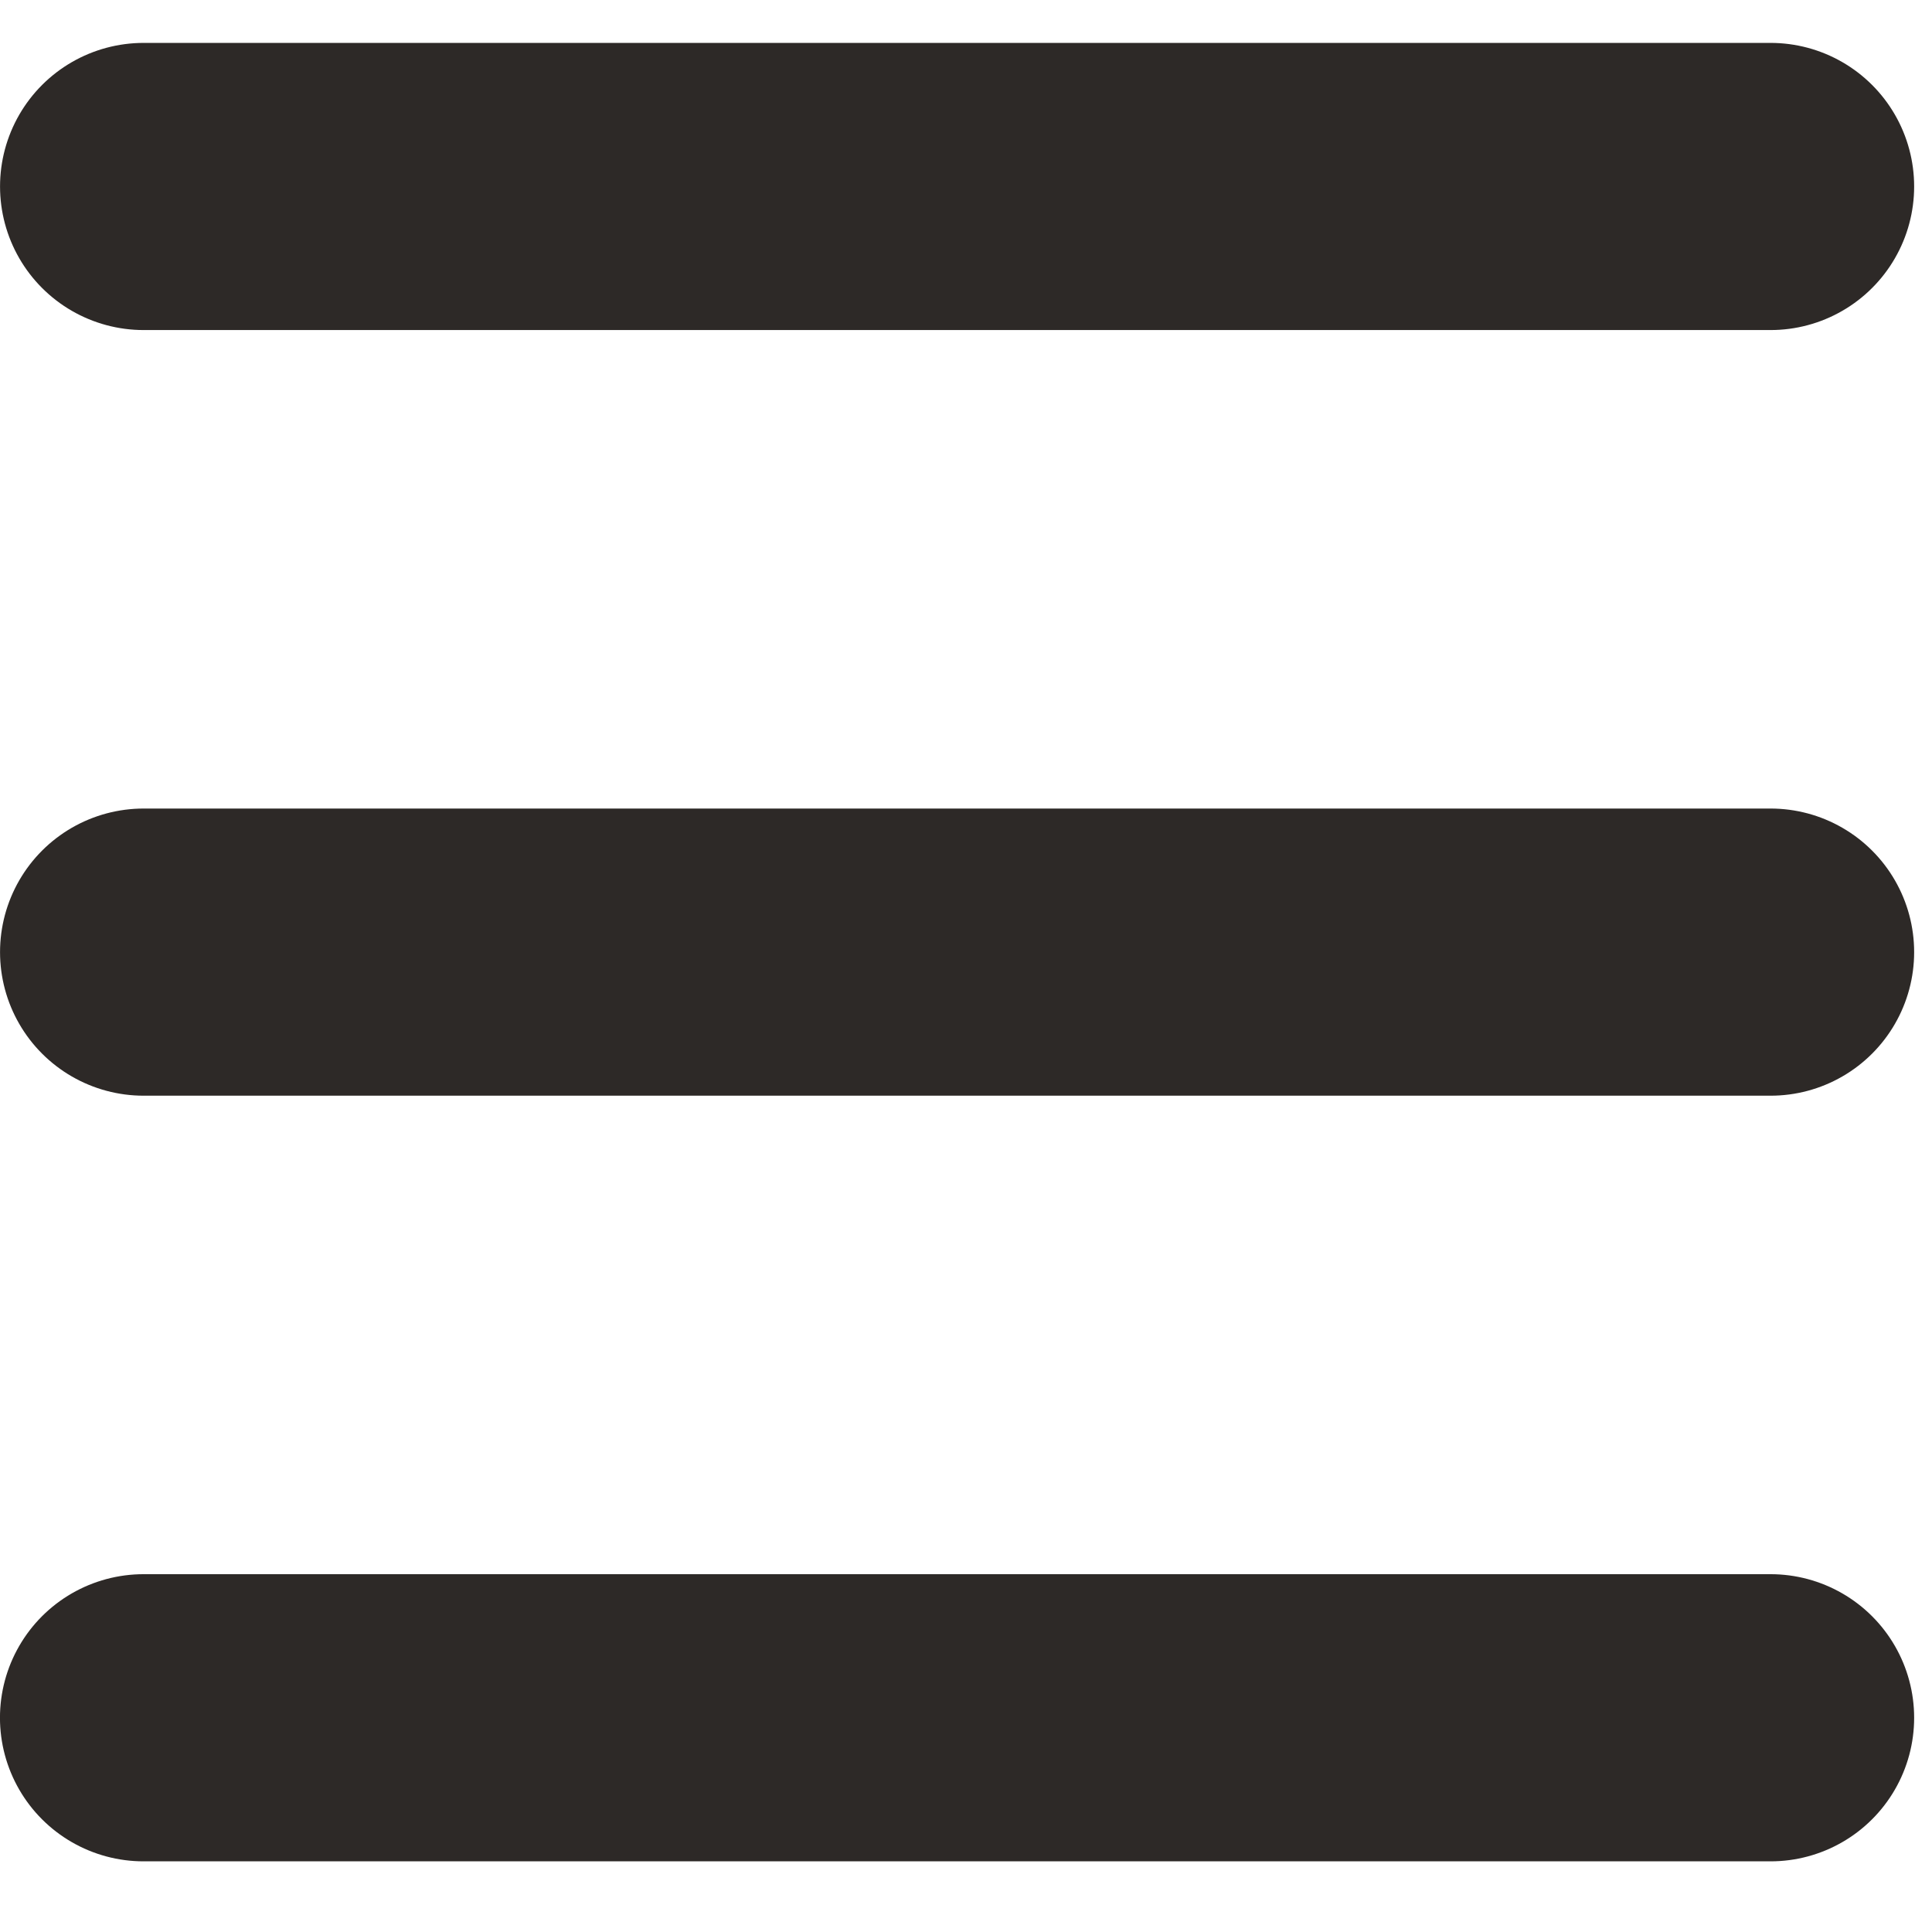 <svg width="27" height="27" viewBox="0 0 27 27" fill="none" xmlns="http://www.w3.org/2000/svg">
<line x1="24.744" y1="24.006" x2="2.006" y2="24.006" stroke="#2D2927" stroke-width="4.013" stroke-linecap="round"/>
<line x1="24.744" y1="13.306" x2="2.007" y2="13.306" stroke="#2D2927" stroke-width="4.013" stroke-linecap="round"/>
<line x1="24.744" y1="2.606" x2="2.007" y2="2.606" stroke="#2D2927" stroke-width="4.013" stroke-linecap="round"/>
</svg>
